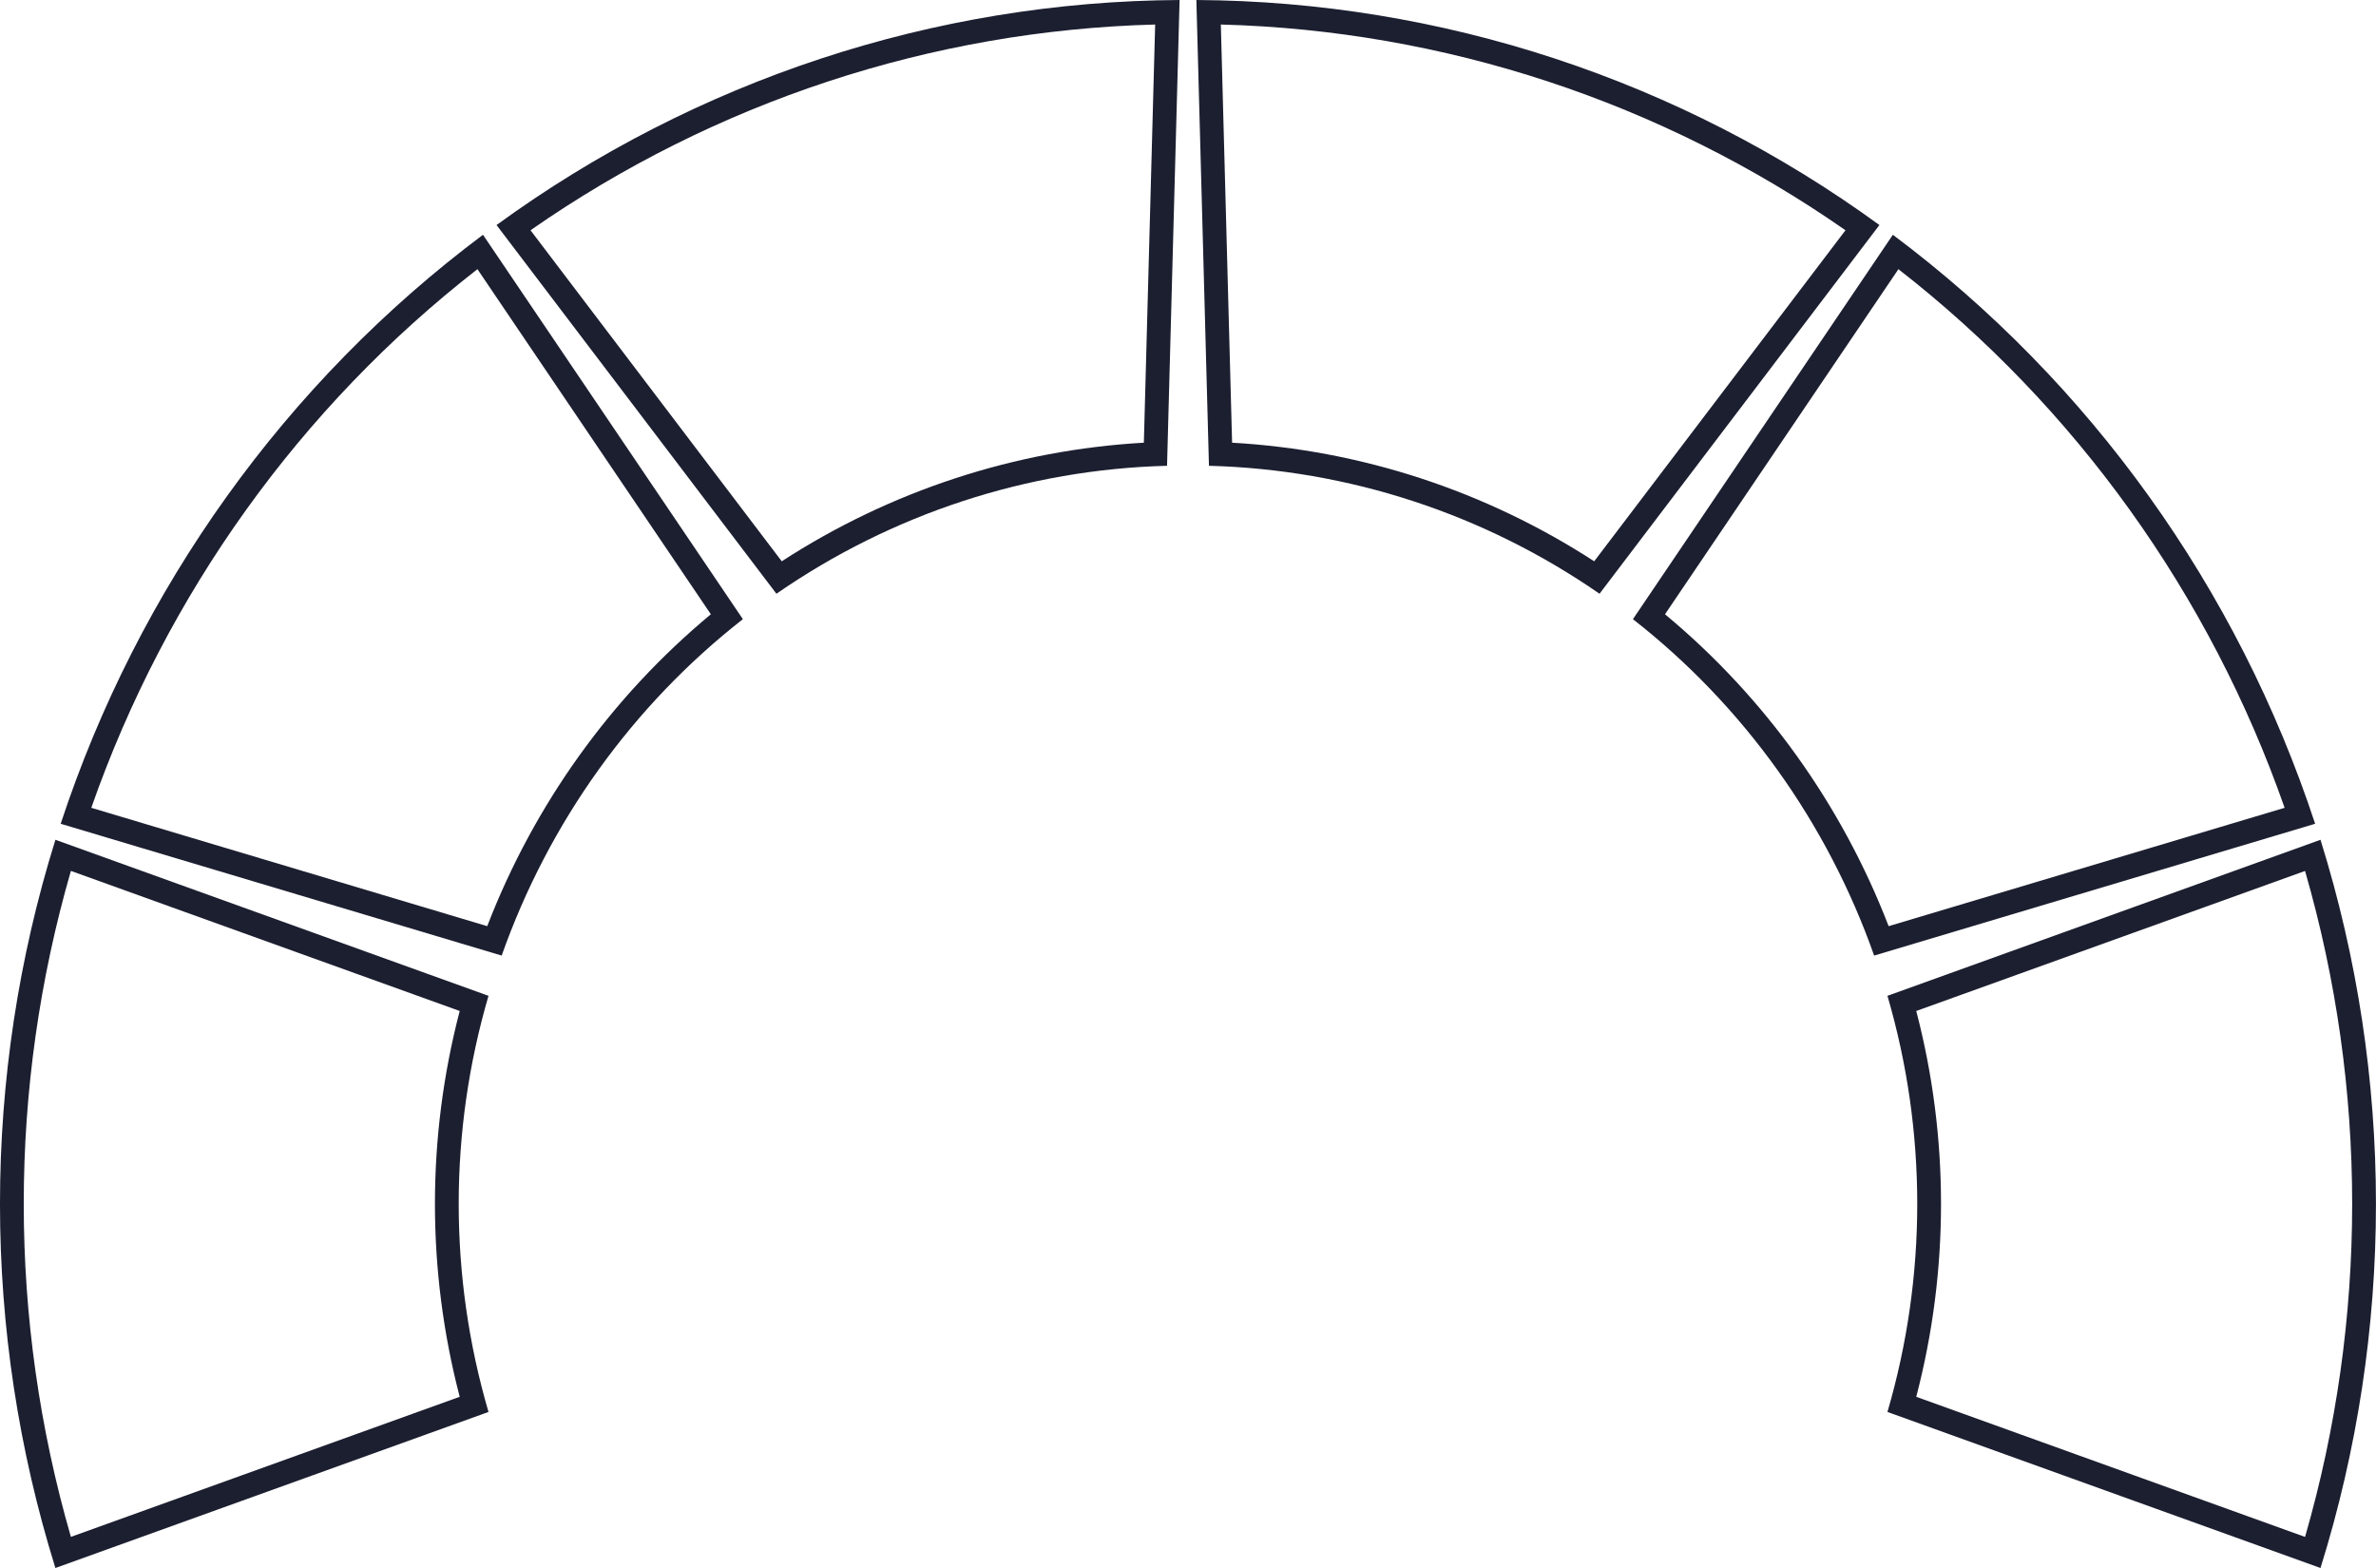 <svg width="50" height="33" viewBox="0 0 50 33" fill="none" xmlns="http://www.w3.org/2000/svg">
<g clip-path="url(#clip0_353_20)">
<path d="M10.047 5.665L14.959 12.928C12.861 14.671 11.241 16.931 10.253 19.492L1.921 17.001C3.494 12.507 6.316 8.57 10.047 5.665ZM10.164 4.941C6.013 8.047 2.909 12.376 1.277 17.337L10.557 20.111C11.547 17.308 13.308 14.85 15.633 13.031L10.164 4.941Z" fill="#1C1F30"/>
<path d="M25.691 0.516C30.393 0.64 34.959 2.144 38.836 4.846L33.548 11.813C31.262 10.33 28.638 9.47 25.928 9.317L25.691 0.516ZM25.176 0L25.441 9.803C28.379 9.88 31.233 10.815 33.66 12.496L39.55 4.736C35.359 1.684 30.336 0.029 25.176 0Z" fill="#1C1F30"/>
<path d="M1.492 18.329L9.674 21.277C8.979 23.938 8.979 26.736 9.674 29.397L1.492 32.345C0.169 27.769 0.169 22.905 1.492 18.329ZM1.166 17.674C-0.389 22.661 -0.389 28.013 1.166 33L10.28 29.716C9.444 26.858 9.444 23.816 10.28 20.958L1.166 17.674Z" fill="#1C1F30"/>
<path d="M24.309 0.516L24.071 9.317C21.361 9.47 18.737 10.33 16.451 11.813L11.164 4.846C15.04 2.144 19.606 0.64 24.309 0.516ZM24.823 0C19.663 0.029 14.64 1.684 10.449 4.736L16.339 12.496C18.766 10.815 21.62 9.879 24.559 9.803L24.823 0Z" fill="#1C1F30"/>
<path d="M48.507 18.33C49.829 22.905 49.829 27.77 48.507 32.346L40.325 29.397C41.02 26.736 41.02 23.938 40.325 21.277L48.507 18.33ZM48.832 17.674L39.719 20.958C40.555 23.816 40.555 26.858 39.719 29.716L48.832 33C50.388 28.013 50.388 22.661 48.832 17.674Z" fill="#1C1F30"/>
<path d="M39.95 5.665C43.681 8.57 46.503 12.507 48.077 17.001L39.744 19.492C38.757 16.931 37.136 14.671 35.038 12.928L39.95 5.665ZM39.833 4.941L34.363 13.031C36.688 14.85 38.45 17.307 39.439 20.111L48.719 17.337C47.087 12.376 43.984 8.047 39.833 4.941Z" fill="#1C1F30"/>
</g>
<defs>
<clipPath id="clip0_353_20">
<rect width="50" height="33" fill="white"/>
</clipPath>
</defs>
</svg>
